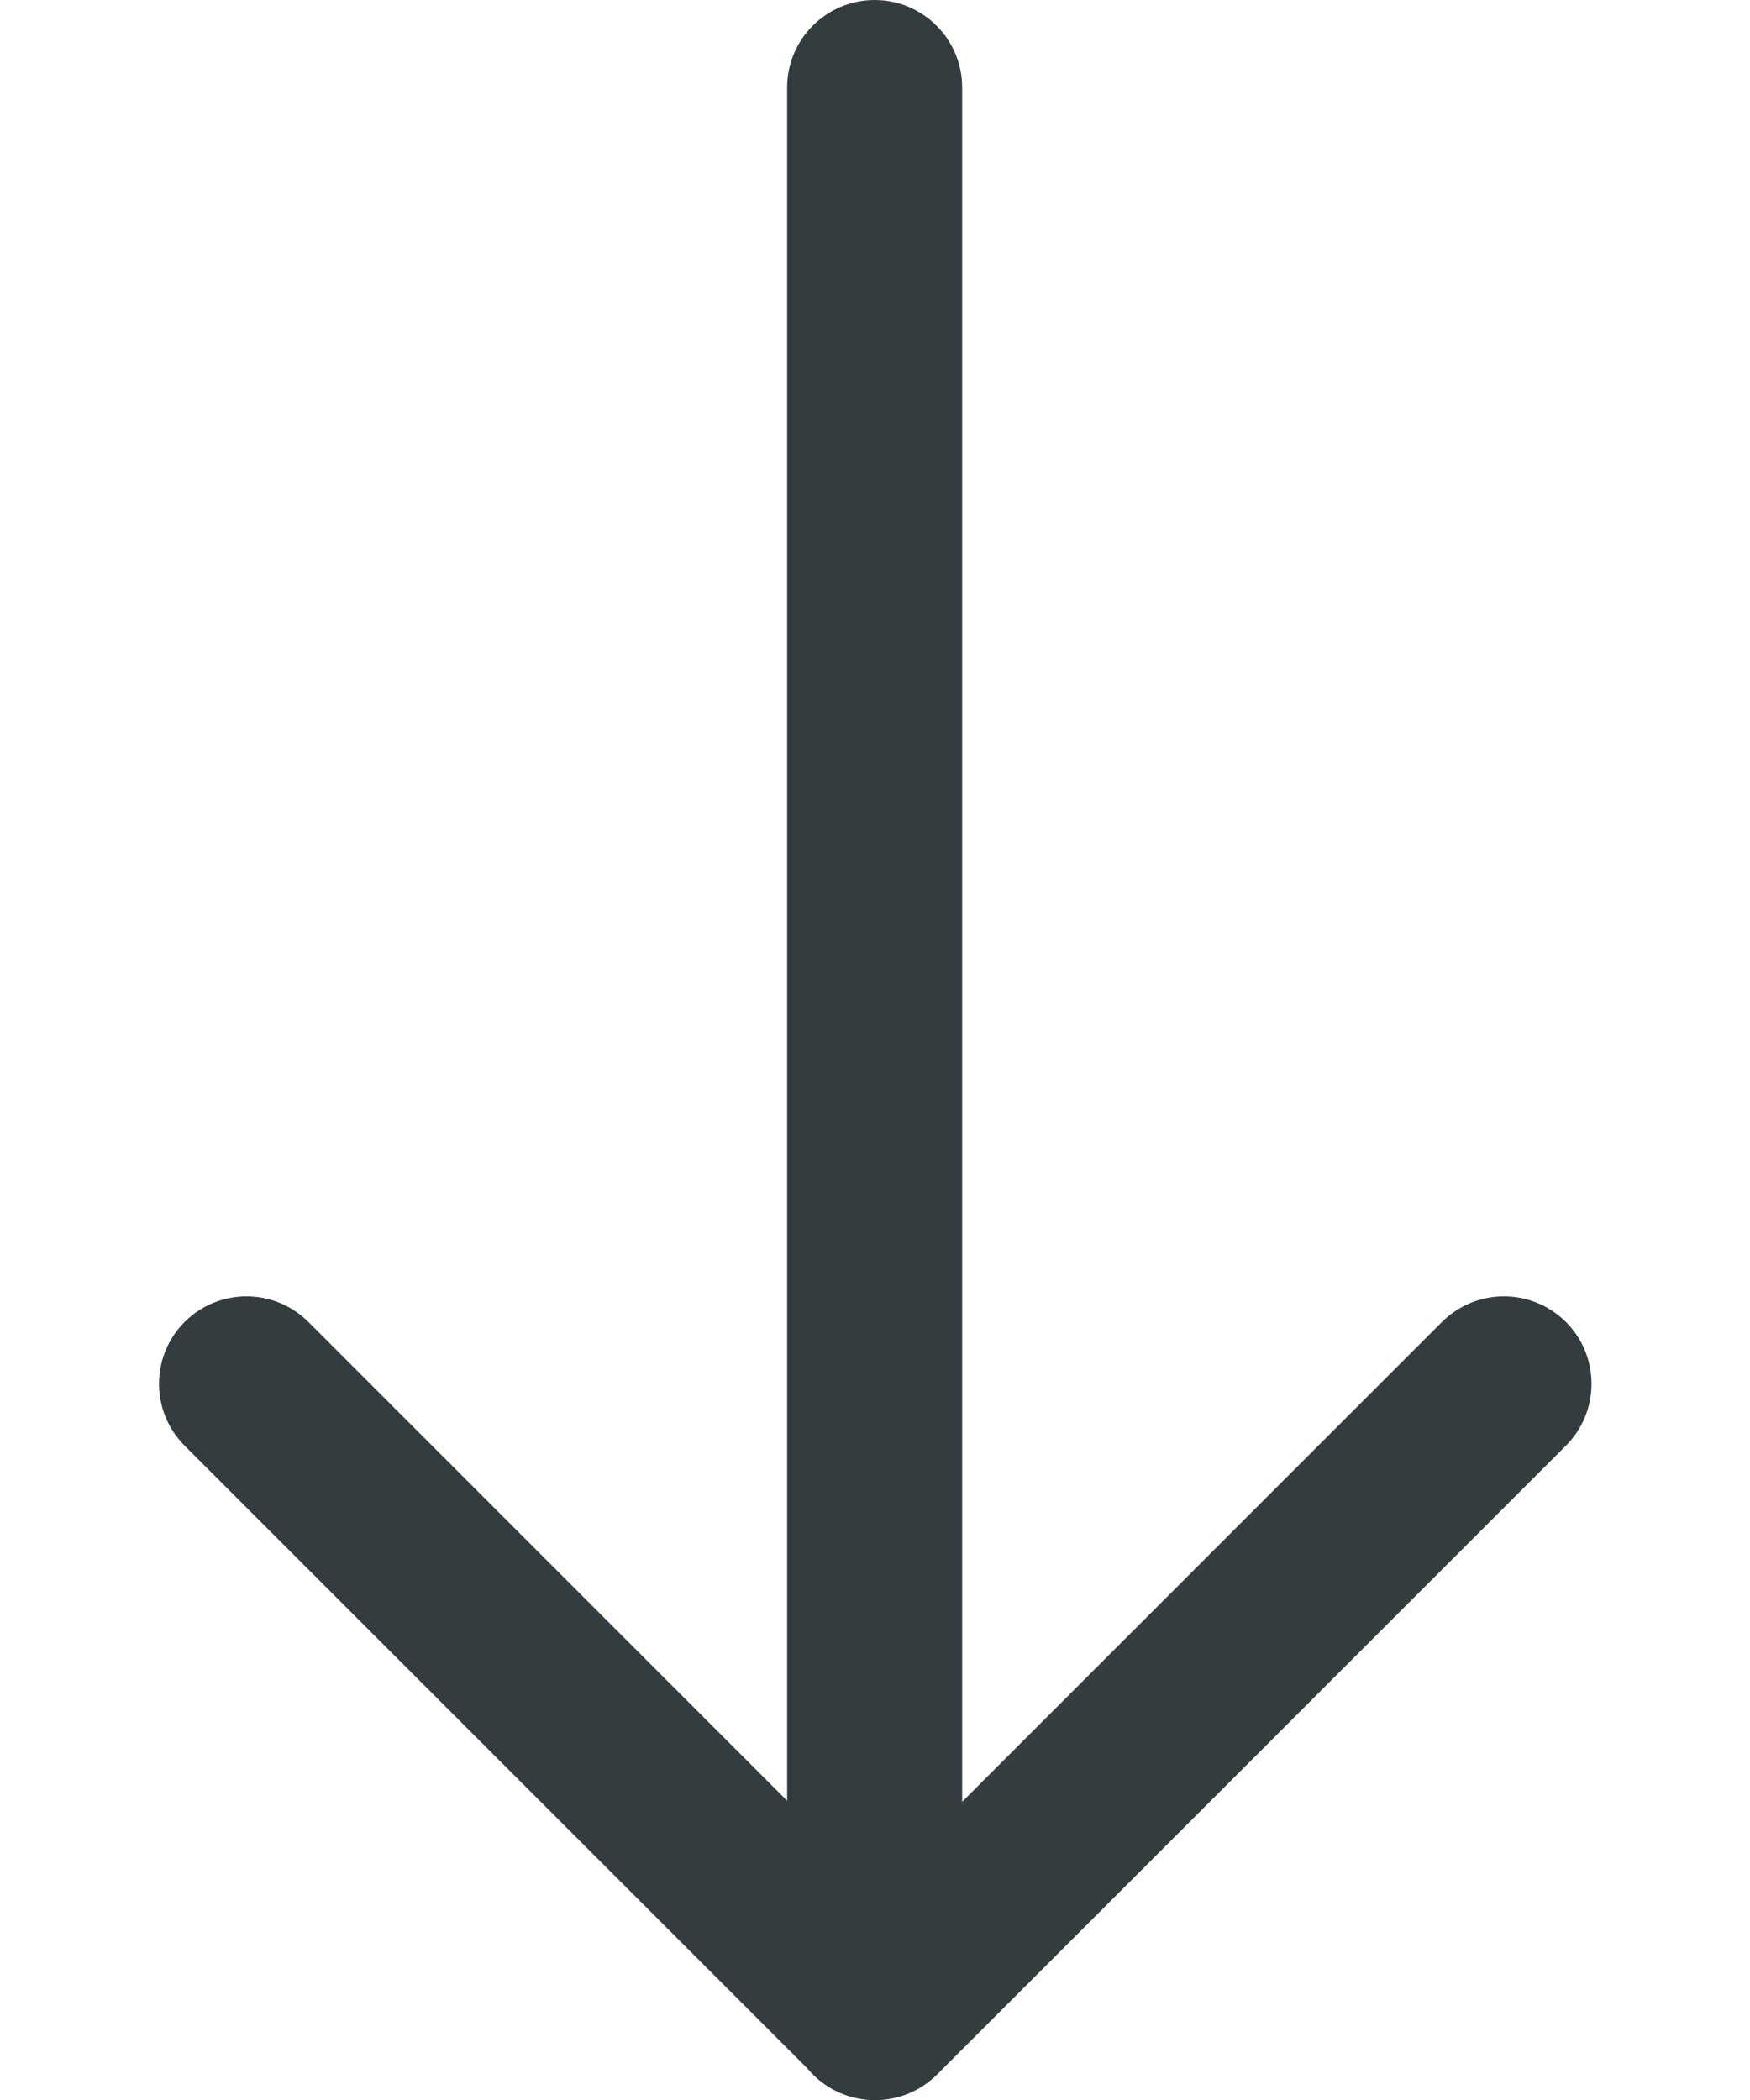 <svg width="10" height="12" viewBox="0 0 10 12" fill="none" xmlns="http://www.w3.org/2000/svg">
<path d="M5.498 0.5C5.498 0.224 5.274 0 4.998 0C4.722 0 4.498 0.224 4.498 0.5L4.498 11.5C4.498 11.776 4.722 12 4.998 12C5.274 12 5.498 11.776 5.498 11.5L5.498 0.5Z" fill="#333C3E"/>
<path d="M1.762 7.554C1.567 7.359 1.25 7.359 1.055 7.554C0.86 7.749 0.86 8.066 1.055 8.261L4.648 11.854L4.648 11.854C4.843 12.049 5.16 12.049 5.355 11.854L5.358 11.851L8.948 8.261C9.143 8.066 9.143 7.749 8.948 7.554C8.752 7.359 8.436 7.359 8.24 7.554L5.001 10.793L1.762 7.554L1.762 7.554Z" fill="#333C3E"/>
</svg>
